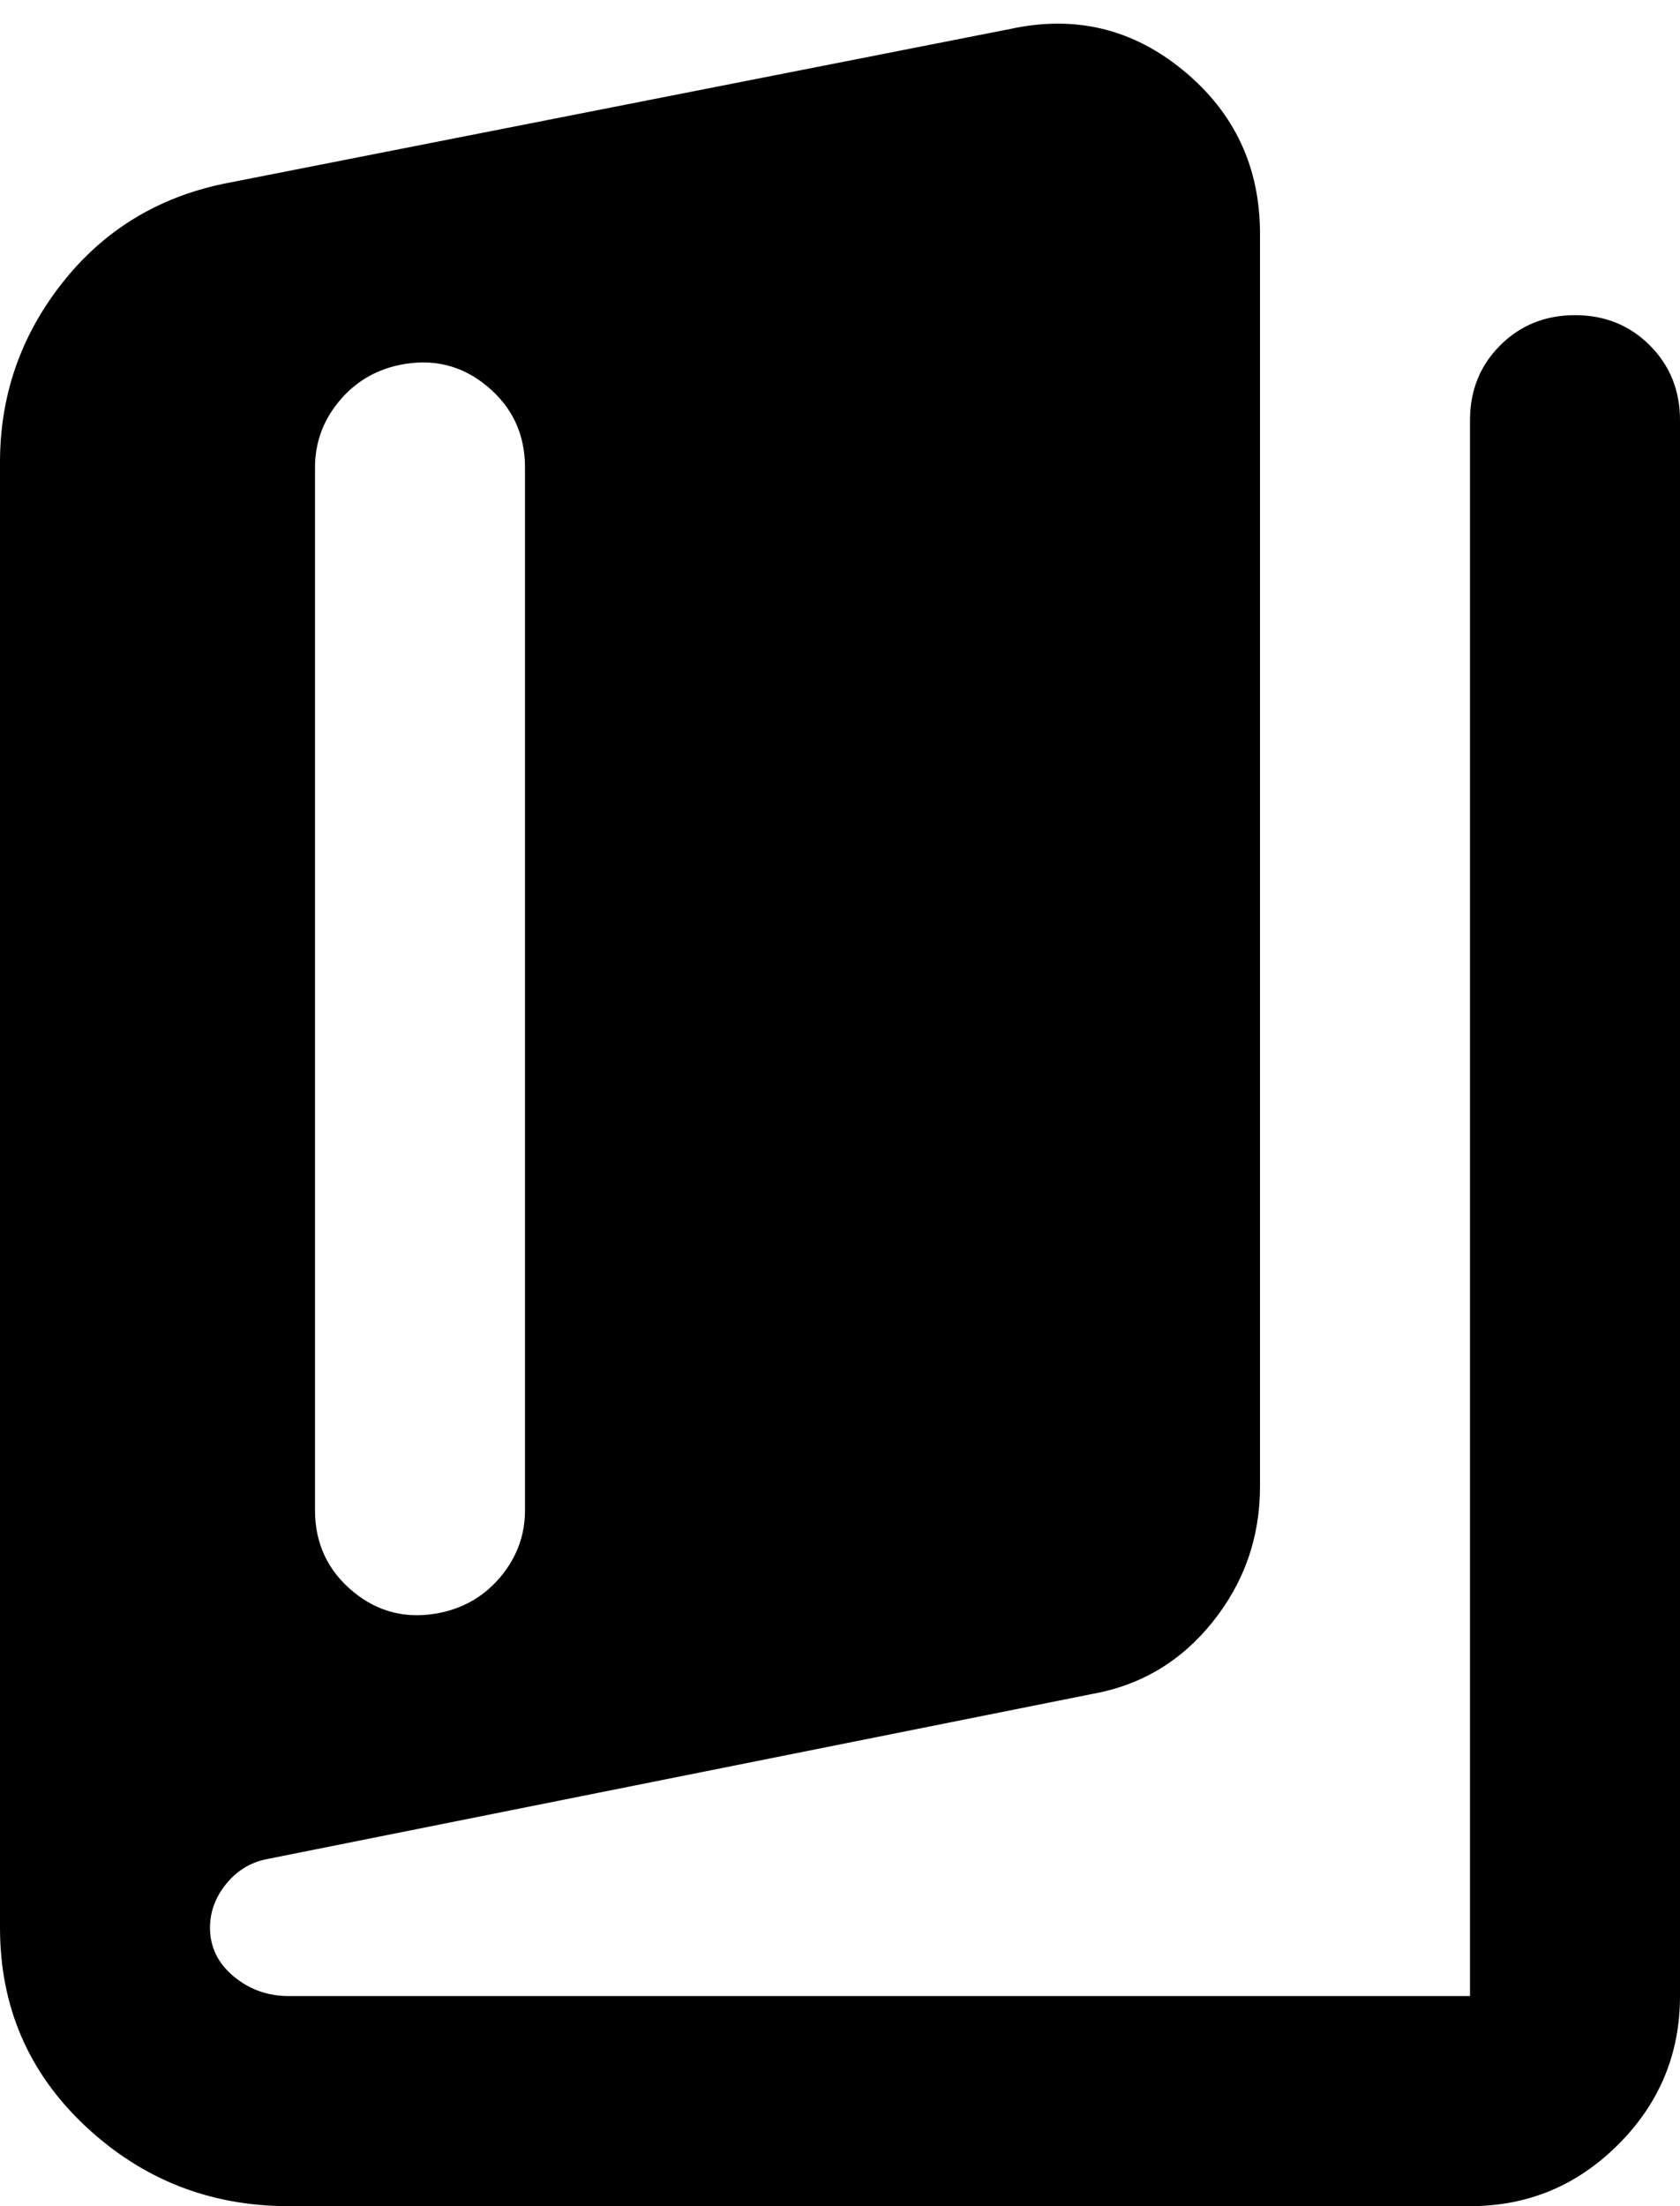 <svg width="64" height="84" viewBox="0 0 64 84" fill="none" xmlns="http://www.w3.org/2000/svg">
<path d="M11 84C8 84 5.417 82.983 3.25 80.95C1.083 78.917 0 76.4 0 73.4V17.6C0 15.067 0.783 12.8 2.35 10.8C3.917 8.8 5.967 7.533 8.5 7L38.5 1.1C40.967 0.567 43.167 1.1 45.1 2.7C47.033 4.3 48 6.367 48 8.9V56.6C48 58.533 47.4 60.25 46.2 61.75C45 63.25 43.467 64.167 41.6 64.5L10.1 70.8C9.5 70.933 9 71.25 8.6 71.75C8.2 72.25 8 72.8 8 73.4C8 74.133 8.3 74.75 8.9 75.25C9.5 75.75 10.2 76 11 76H56V16C56 14.867 56.383 13.917 57.15 13.15C57.917 12.383 58.867 12 60 12C61.133 12 62.083 12.383 62.85 13.15C63.617 13.917 64 14.867 64 16V76C64 78.2 63.217 80.083 61.65 81.65C60.083 83.217 58.2 84 56 84H11ZM16.8 61.4C17.733 61.2 18.5 60.733 19.1 60C19.7 59.267 20 58.433 20 57.5V17.8C20 16.533 19.517 15.5 18.55 14.7C17.583 13.9 16.467 13.633 15.2 13.9C14.267 14.1 13.5 14.567 12.9 15.3C12.3 16.033 12 16.867 12 17.8V57.5C12 58.767 12.483 59.8 13.45 60.6C14.417 61.4 15.533 61.667 16.8 61.4Z" fill="black"/>
</svg>
